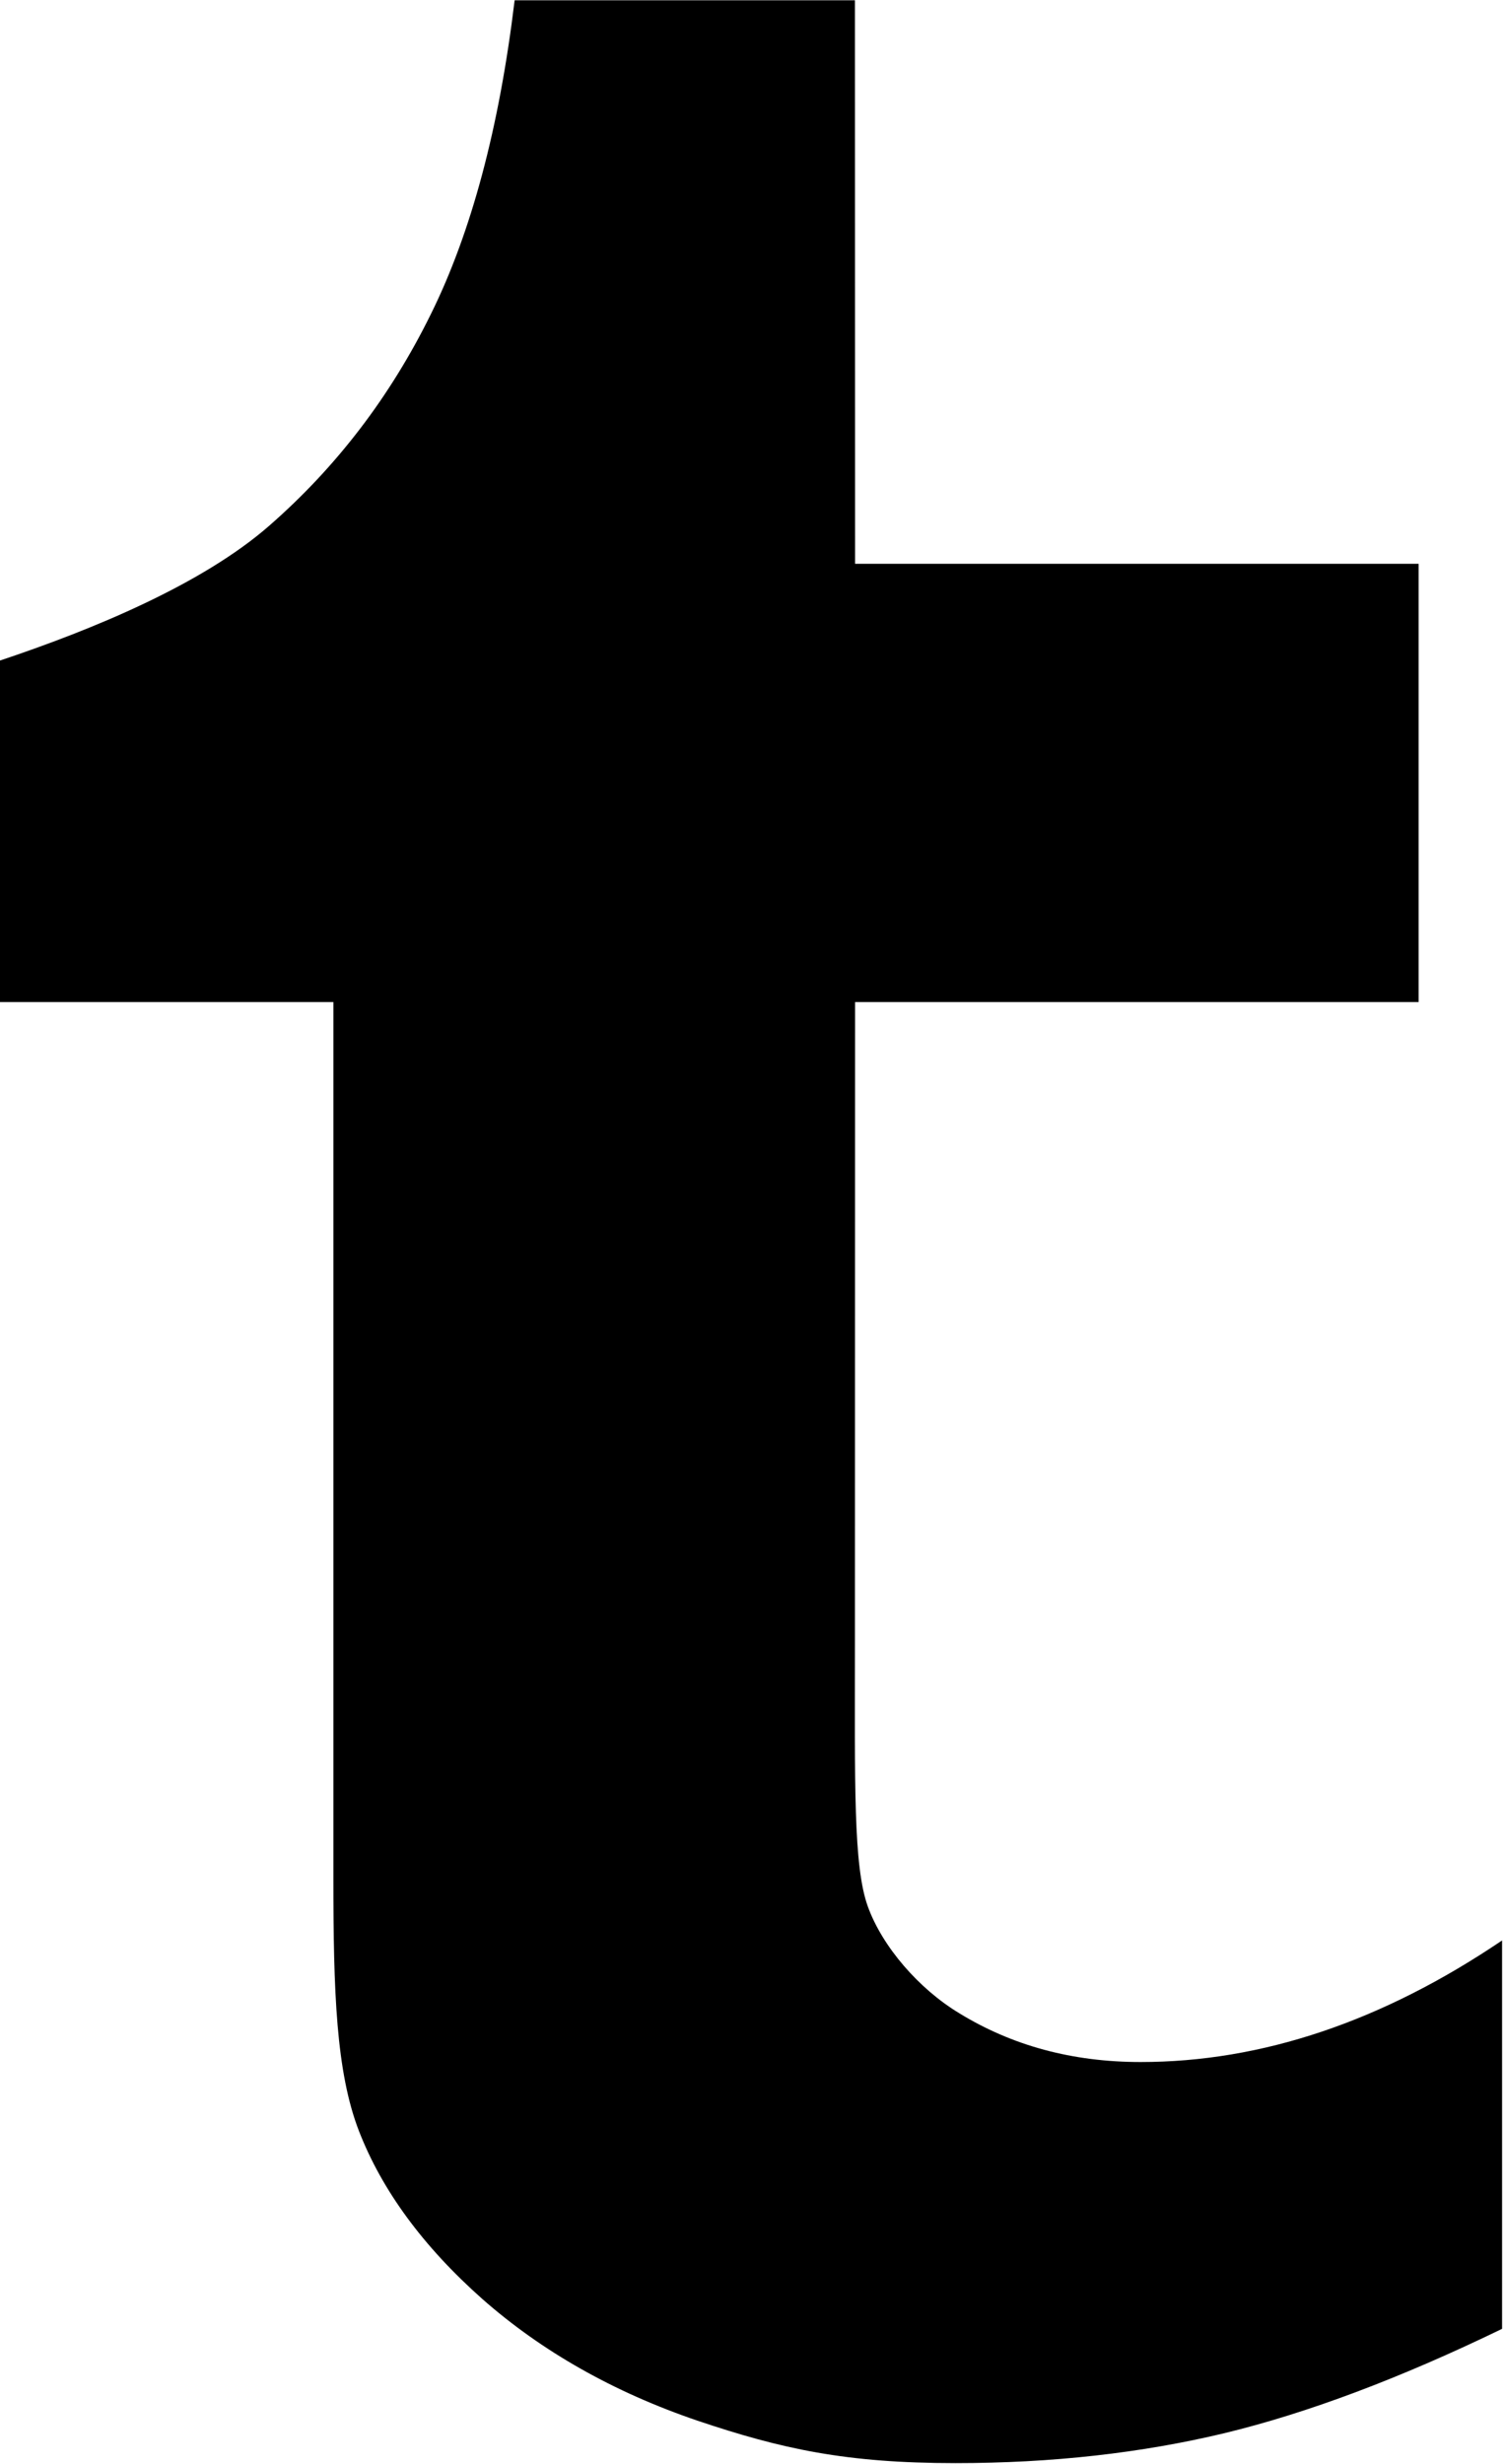 <svg xmlns="http://www.w3.org/2000/svg" xmlns:xlink="http://www.w3.org/1999/xlink" preserveAspectRatio="xMidYMid" width="21.031" height="34.47" viewBox="0 0 21.031 34.47">
  <defs>
    <style>
      .cls-1 {
        fill: #000;
        fill-rule: evenodd;
      }
    </style>
  </defs>
  <path d="M15.960,28.850 C15.006,28.850 14.161,28.621 13.419,28.165 C12.860,27.827 12.349,27.241 12.144,26.676 C11.938,26.109 11.963,24.959 11.963,22.959 L11.965,14.020 L19.850,14.020 L19.850,7.888 L11.965,7.888 L11.963,0.004 L7.201,0.004 C6.987,1.781 6.597,3.247 6.029,4.395 C5.461,5.548 4.710,6.531 3.769,7.354 C2.832,8.174 1.308,8.805 -0.007,9.244 L-0.007,14.020 L4.665,14.020 L4.665,26.285 C4.665,27.860 4.702,28.988 5.023,29.816 C5.345,30.645 5.919,31.429 6.751,32.167 C7.580,32.897 8.584,33.468 9.760,33.868 C10.936,34.264 11.839,34.462 13.370,34.462 C14.717,34.462 15.972,34.321 17.132,34.043 C18.291,33.763 19.589,33.276 21.018,32.583 L21.018,27.149 C19.341,28.283 17.655,28.850 15.960,28.850 Z" class="cls-1"/>
</svg>
